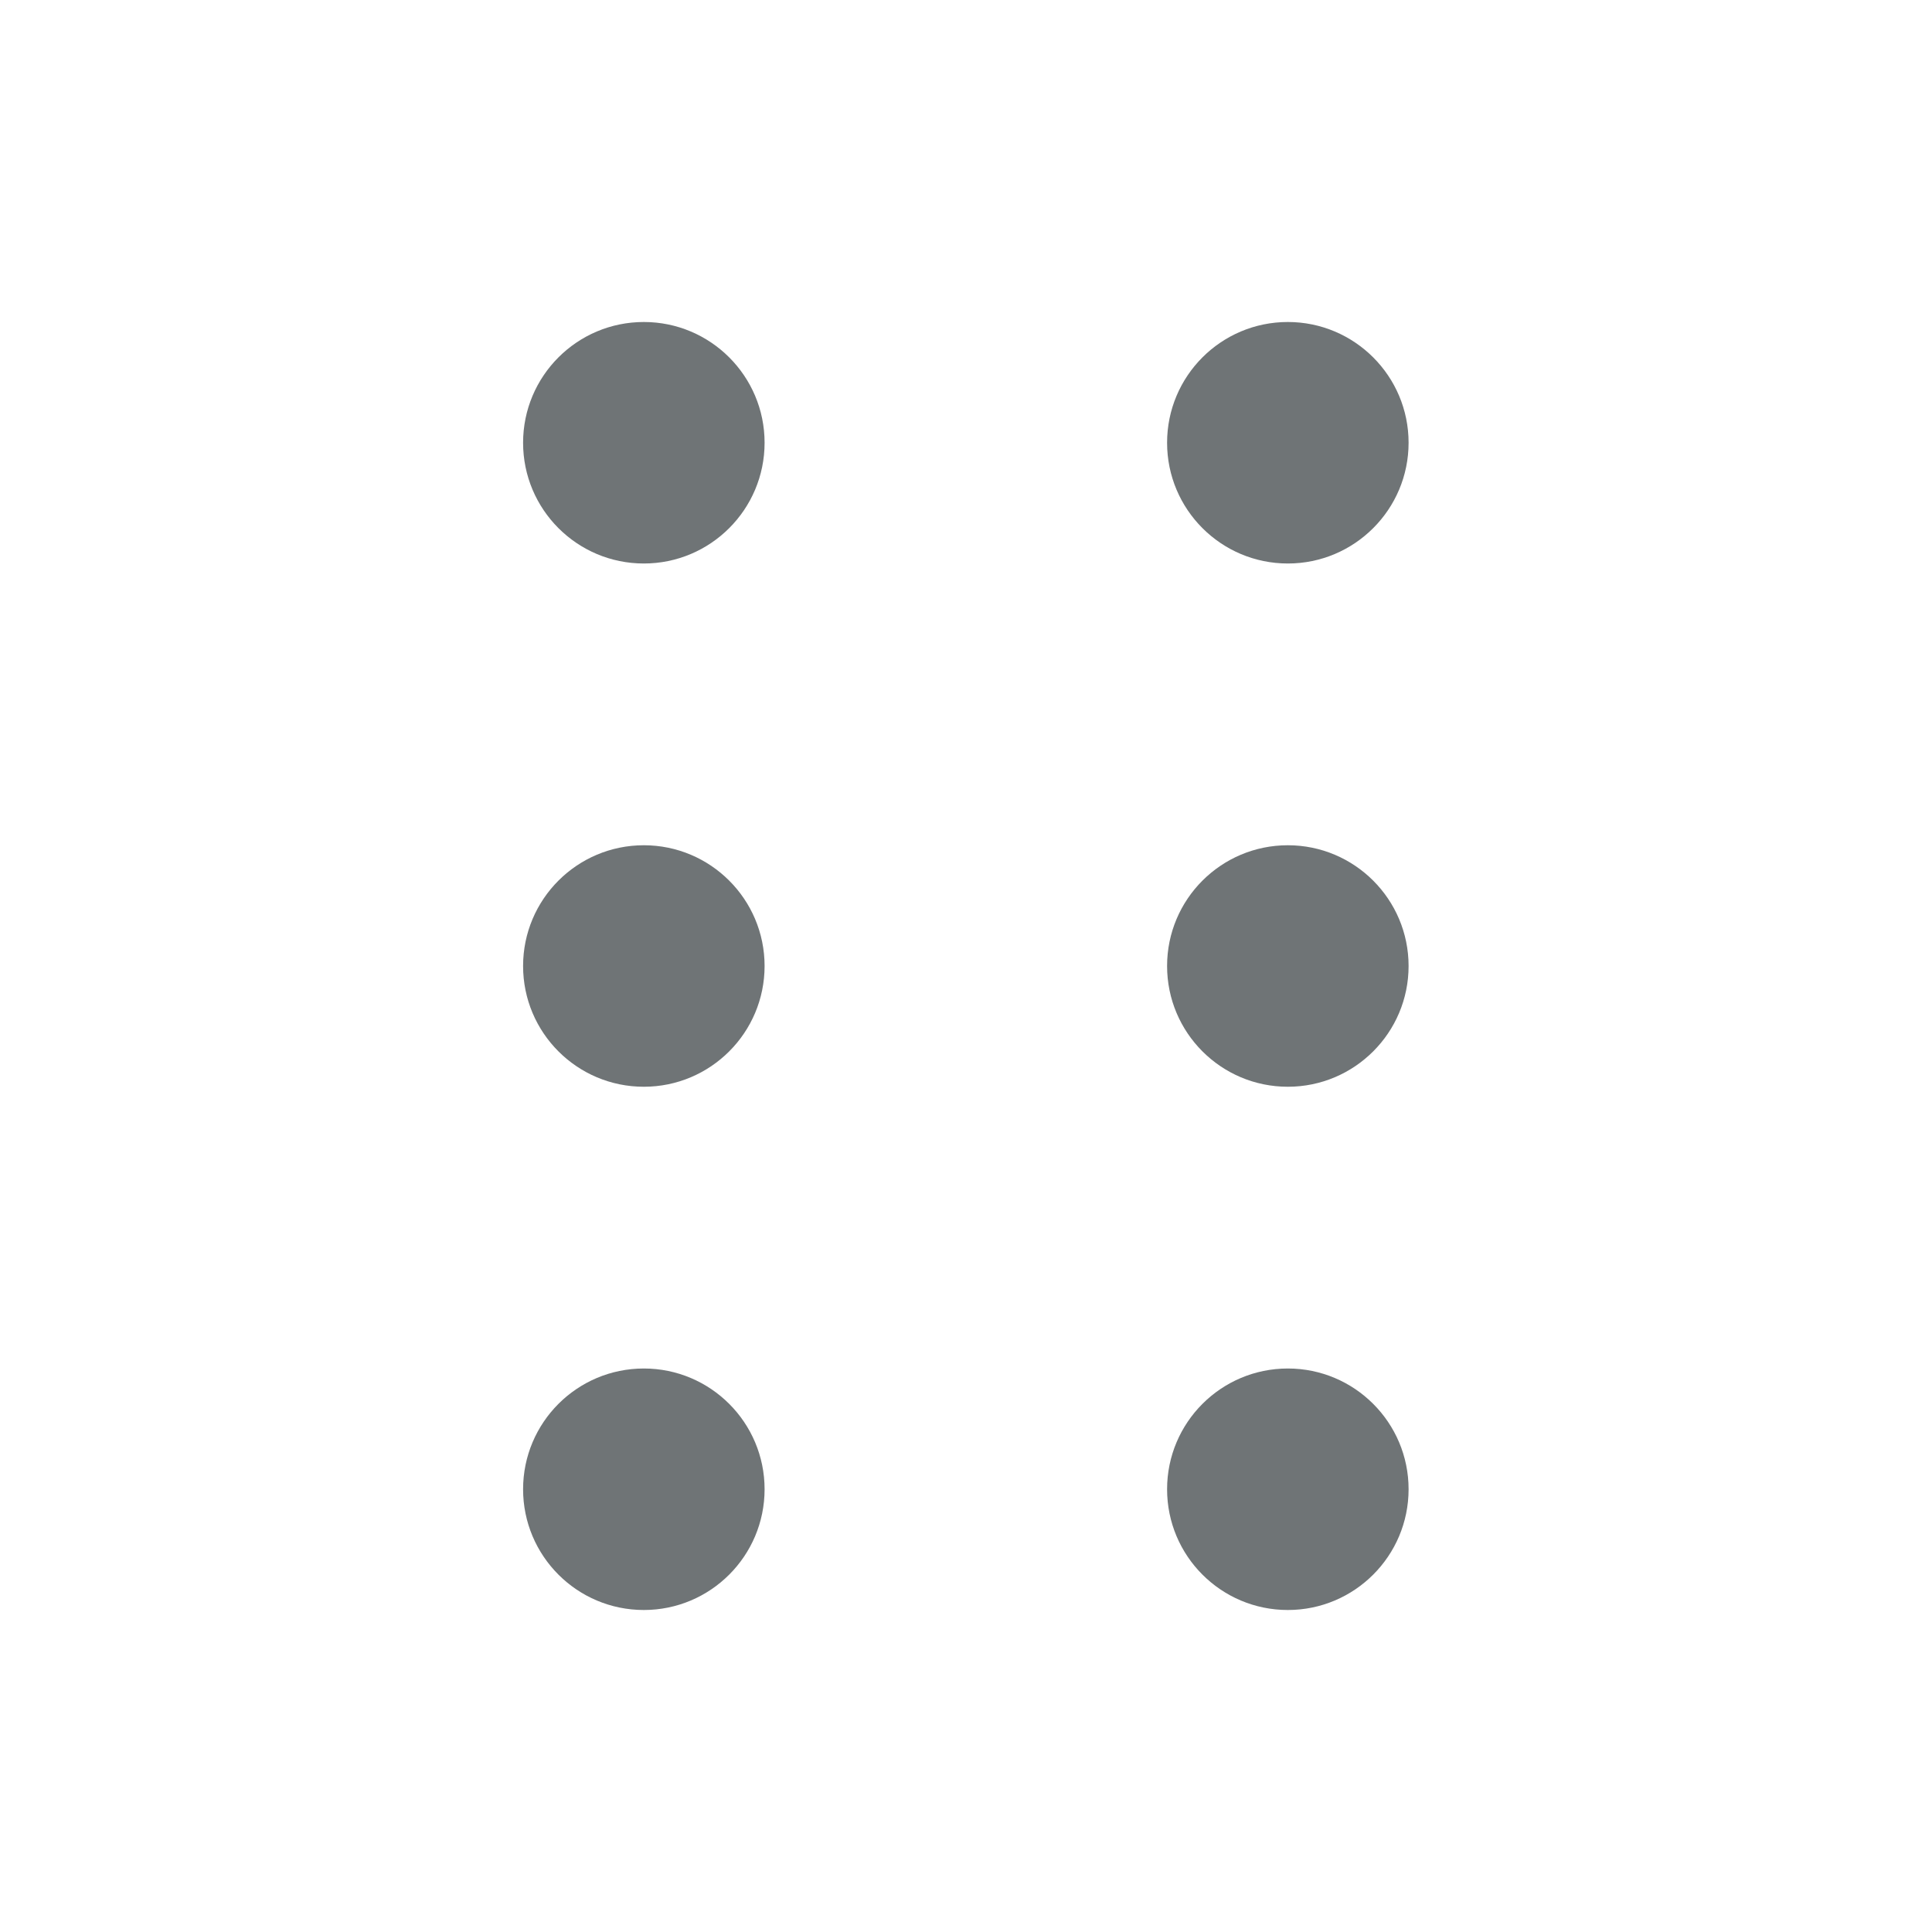 <svg width="24" height="24" viewBox="0 0 24 24" fill="none" xmlns="http://www.w3.org/2000/svg">
<path d="M15.998 13.5C16.826 13.5 17.498 12.828 17.498 12C17.498 11.172 16.826 10.5 15.998 10.5C15.169 10.5 14.498 11.172 14.498 12C14.498 12.828 15.169 13.5 15.998 13.5Z" fill="#6F7476"/>
<path d="M15.998 20C16.826 20 17.498 19.328 17.498 18.5C17.498 17.672 16.826 17 15.998 17C15.169 17 14.498 17.672 14.498 18.5C14.498 19.328 15.169 20 15.998 20Z" fill="#6F7476"/>
<path d="M15.998 7C16.826 7 17.498 6.328 17.498 5.5C17.498 4.672 16.826 4 15.998 4C15.169 4 14.498 4.672 14.498 5.5C14.498 6.328 15.169 7 15.998 7Z" fill="#6F7476"/>
<path d="M7.998 13.5C8.826 13.5 9.498 12.828 9.498 12C9.498 11.172 8.826 10.5 7.998 10.5C7.169 10.5 6.498 11.172 6.498 12C6.498 12.828 7.169 13.5 7.998 13.5Z" fill="#6F7476"/>
<path d="M7.998 20C8.826 20 9.498 19.328 9.498 18.5C9.498 17.672 8.826 17 7.998 17C7.169 17 6.498 17.672 6.498 18.5C6.498 19.328 7.169 20 7.998 20Z" fill="#6F7476"/>
<path d="M7.998 7C8.826 7 9.498 6.328 9.498 5.5C9.498 4.672 8.826 4 7.998 4C7.169 4 6.498 4.672 6.498 5.5C6.498 6.328 7.169 7 7.998 7Z" fill="#6F7476"/>
</svg>
